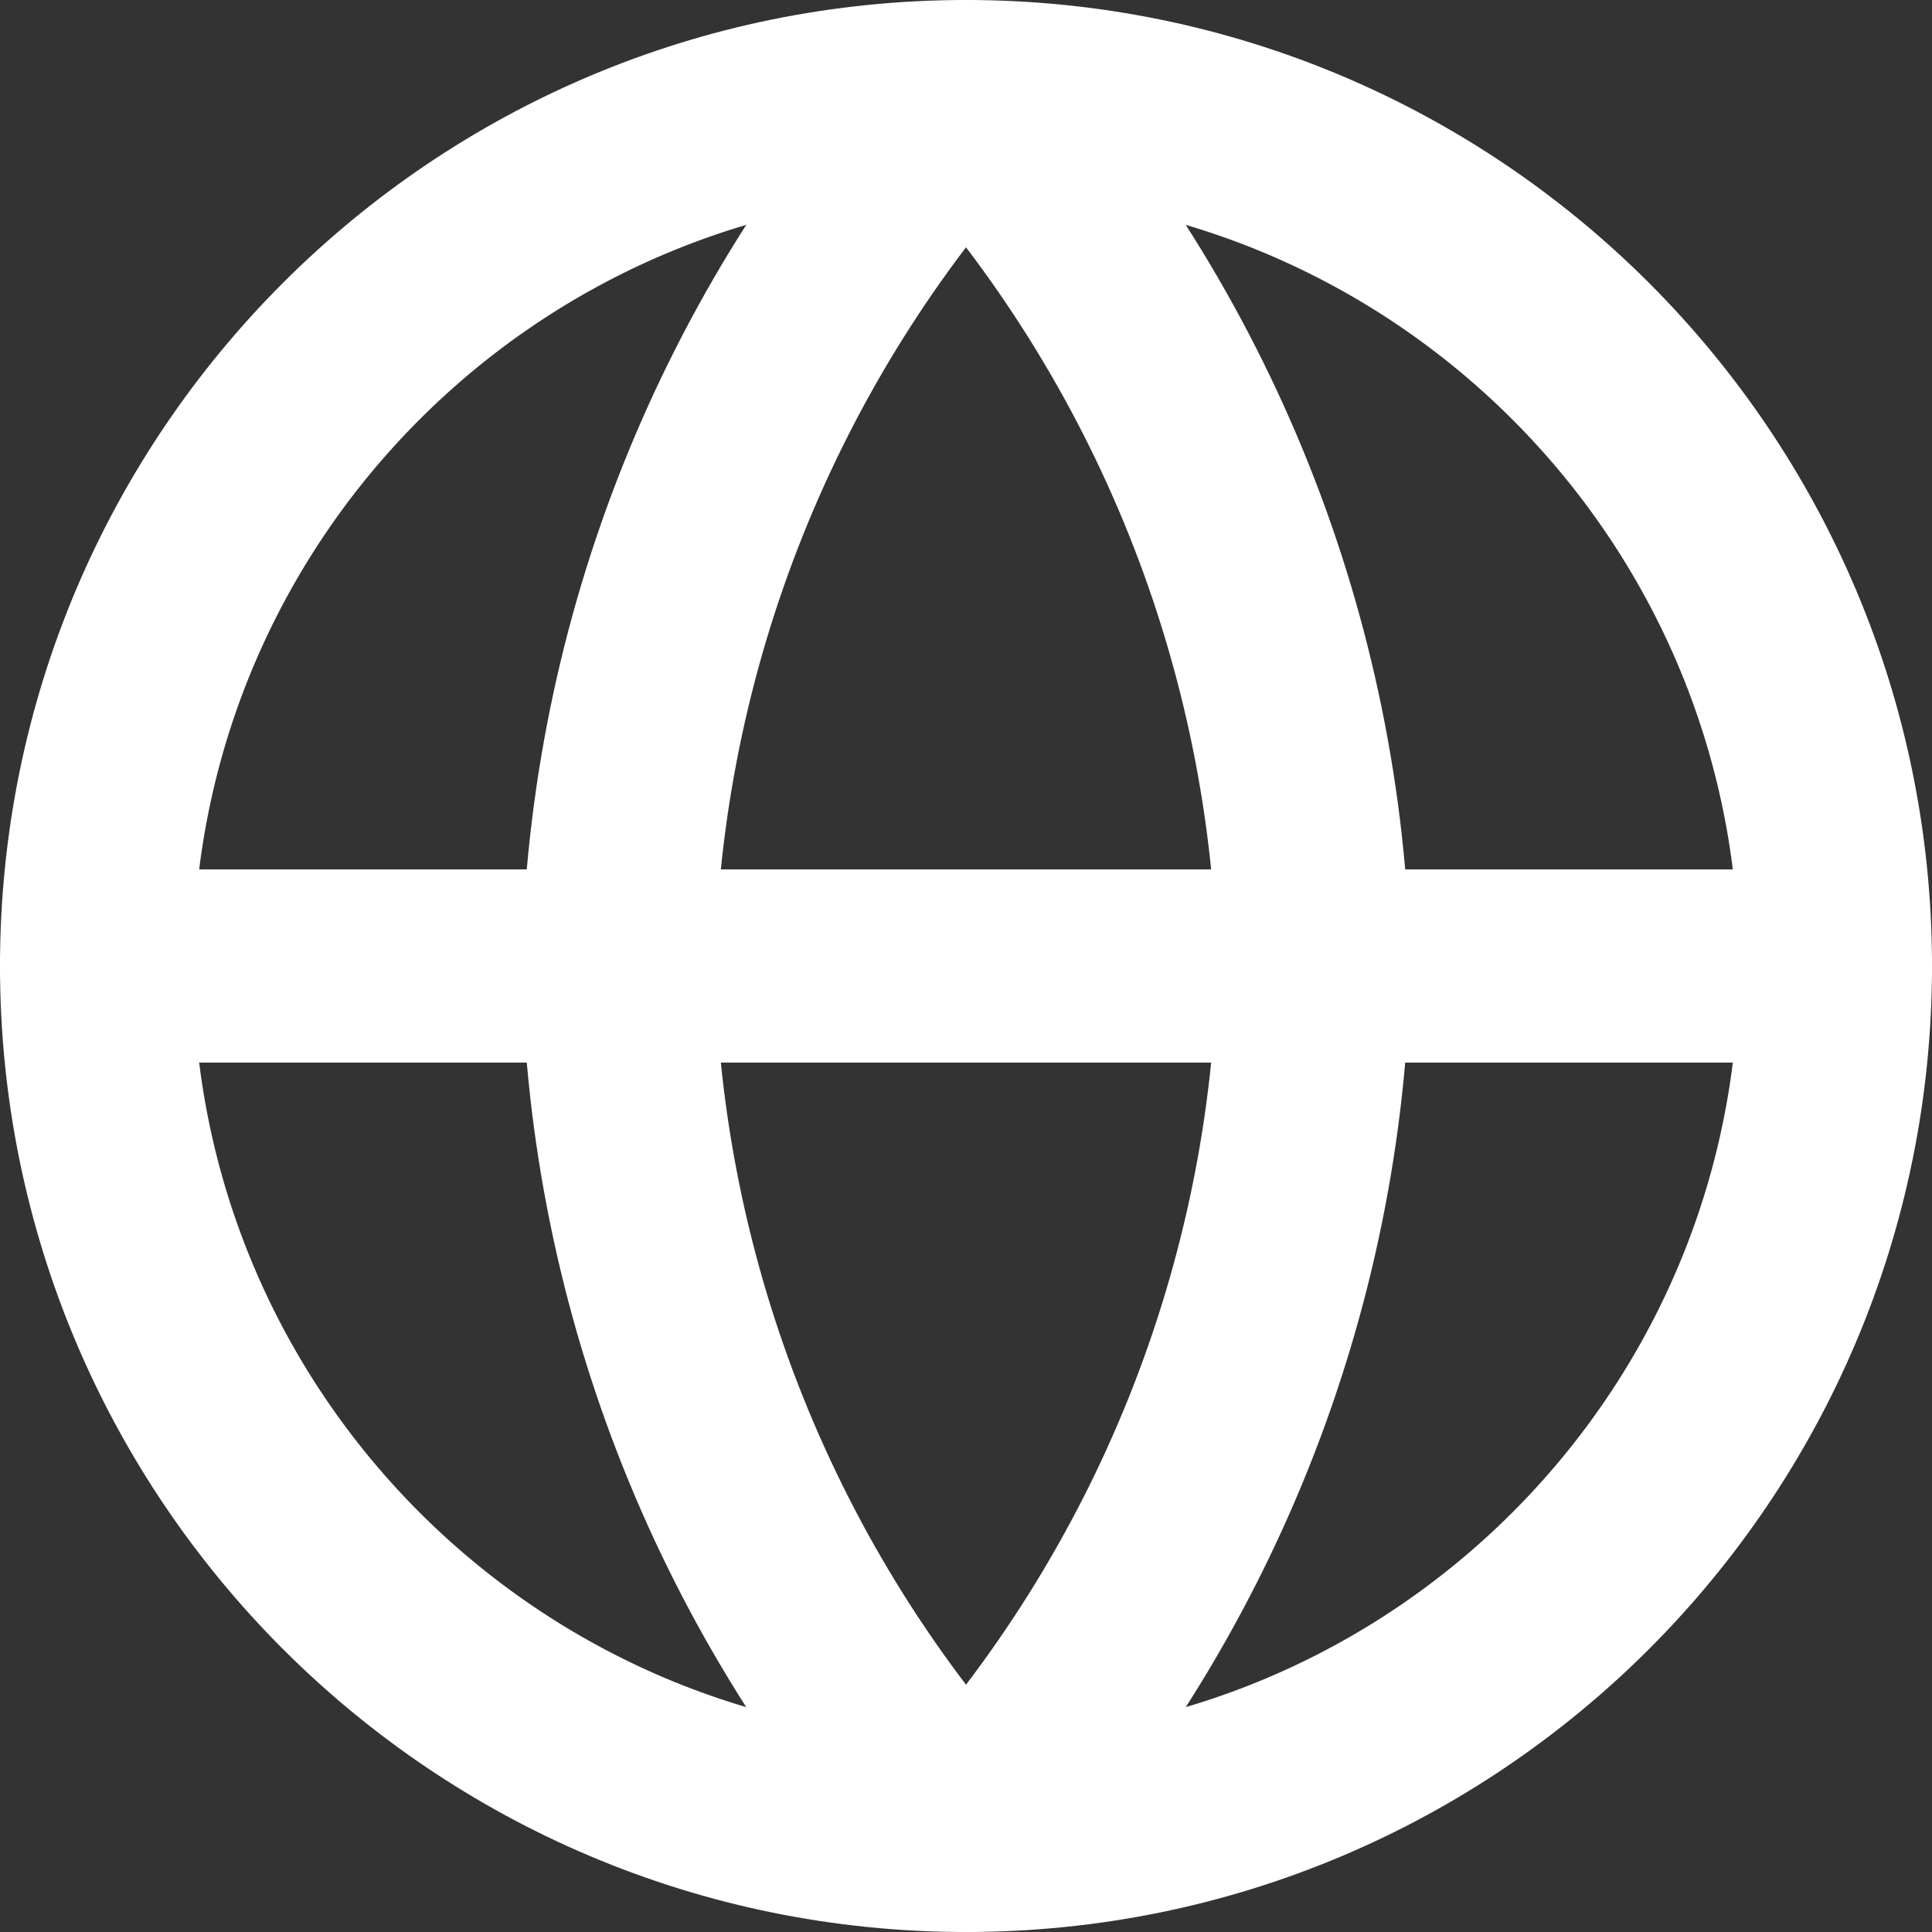 <svg width="100%" height="100%" viewBox="0 0 20 20" fill="none" xmlns="http://www.w3.org/2000/svg">
    <rect x="0" y="0" width="20" height="20" fill="#333333" stroke="none"/>
    <path d="M10 19C14.97 19 19 14.97 19 10C19 5.029 14.97 1 10 1C5.029 1 1 5.029 1 10C1 14.97 5.029 19 10 19Z"
          stroke="white" stroke-width="2" stroke-linecap="round" stroke-linejoin="round"/>
    <path d="M1 10H19" stroke="white" stroke-width="2" stroke-linecap="round" stroke-linejoin="round"/>
    <path d="M10 1C12.251 3.465 13.53 6.663 13.6 10C13.53 13.337 12.251 16.535 10 19C7.749 16.535 6.47 13.337 6.4 10C6.47 6.663 7.749 3.465 10 1Z"
          stroke="white" stroke-width="2" stroke-linecap="round" stroke-linejoin="round"/>
</svg>
